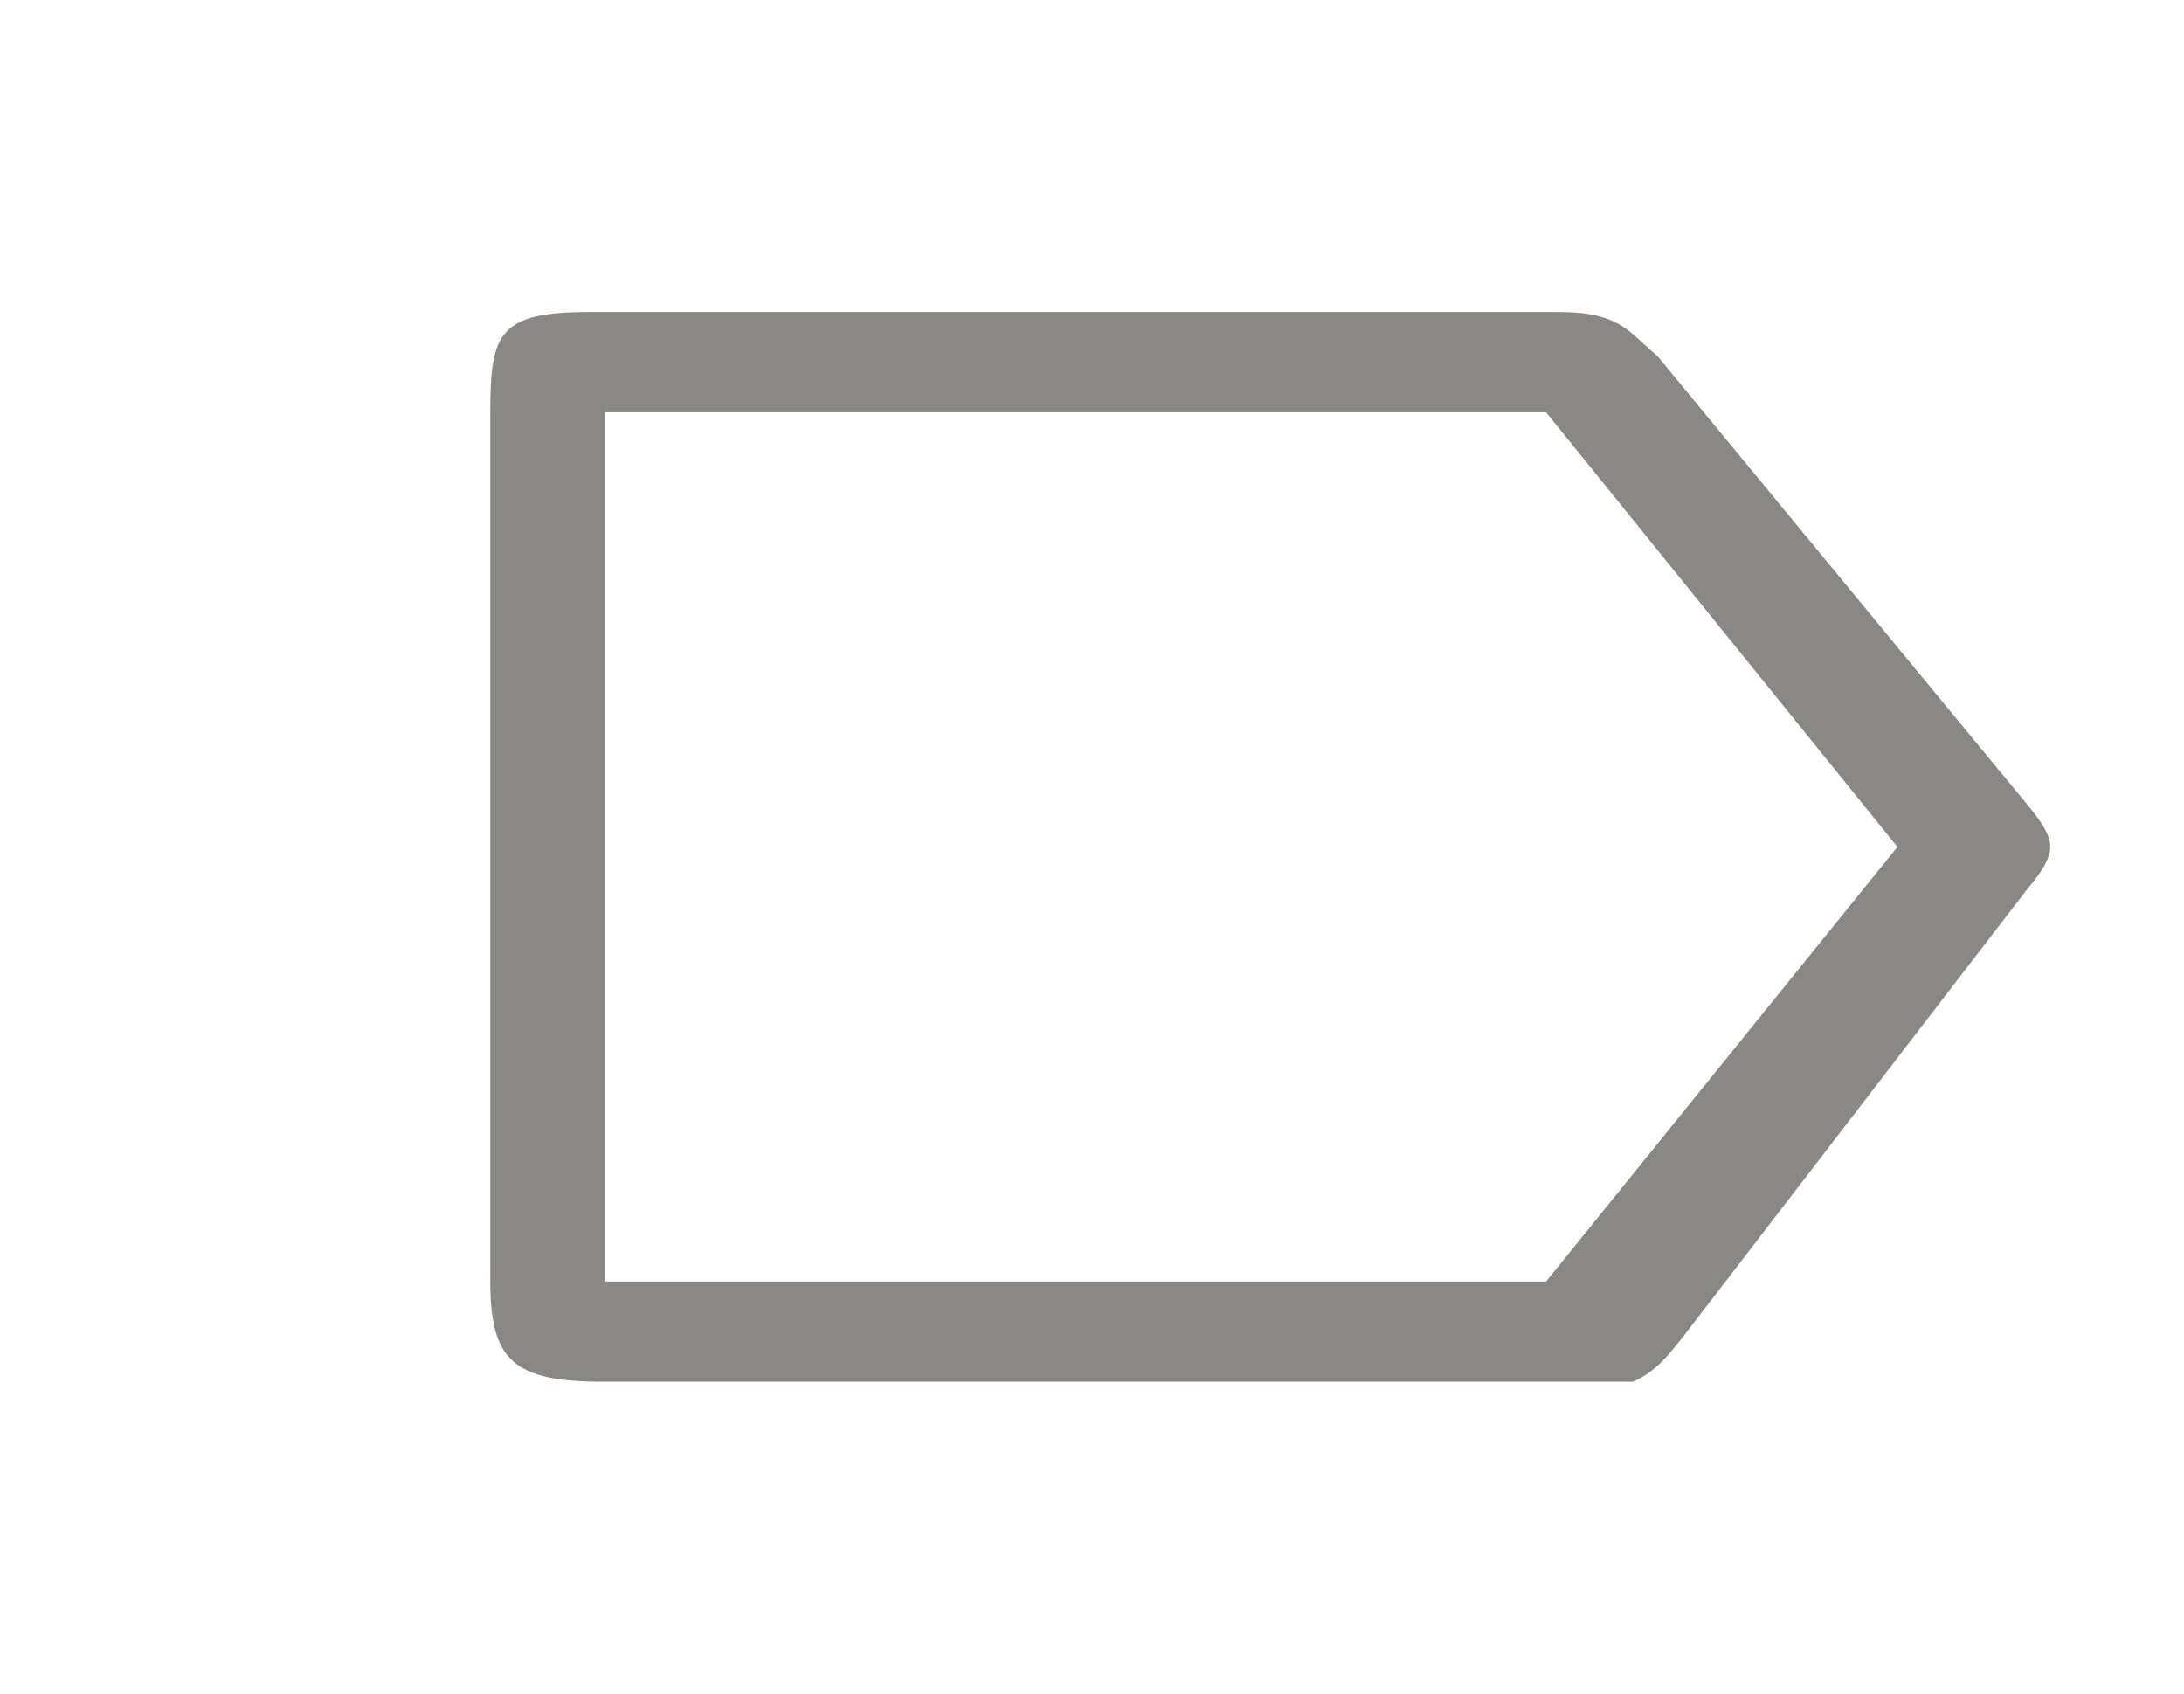 <svg width="49" height="38" viewBox="0 0 49 38" fill="none" xmlns="http://www.w3.org/2000/svg">
<path d="M13.564 31L34.688 31C35.274 31 36.081 31 36.638 31C37.159 30.763 37.413 30.421 37.753 30L45.443 20C45.666 19.725 46 19.339 46 19C46 18.661 45.666 18.275 45.443 18L37.196 8C36.639 7.5 37.196 8 36.639 7.5C36.081 7 35.395 7 34.81 7L13.229 7C11.201 7 11 7.458 11 9.25V28.75C11 30.542 11.535 31 13.564 31ZM13.564 9.25L34.688 9.25L42.571 19L34.688 28.75L13.564 28.75V9.25Z" fill="#8A8787"/>
</svg>
